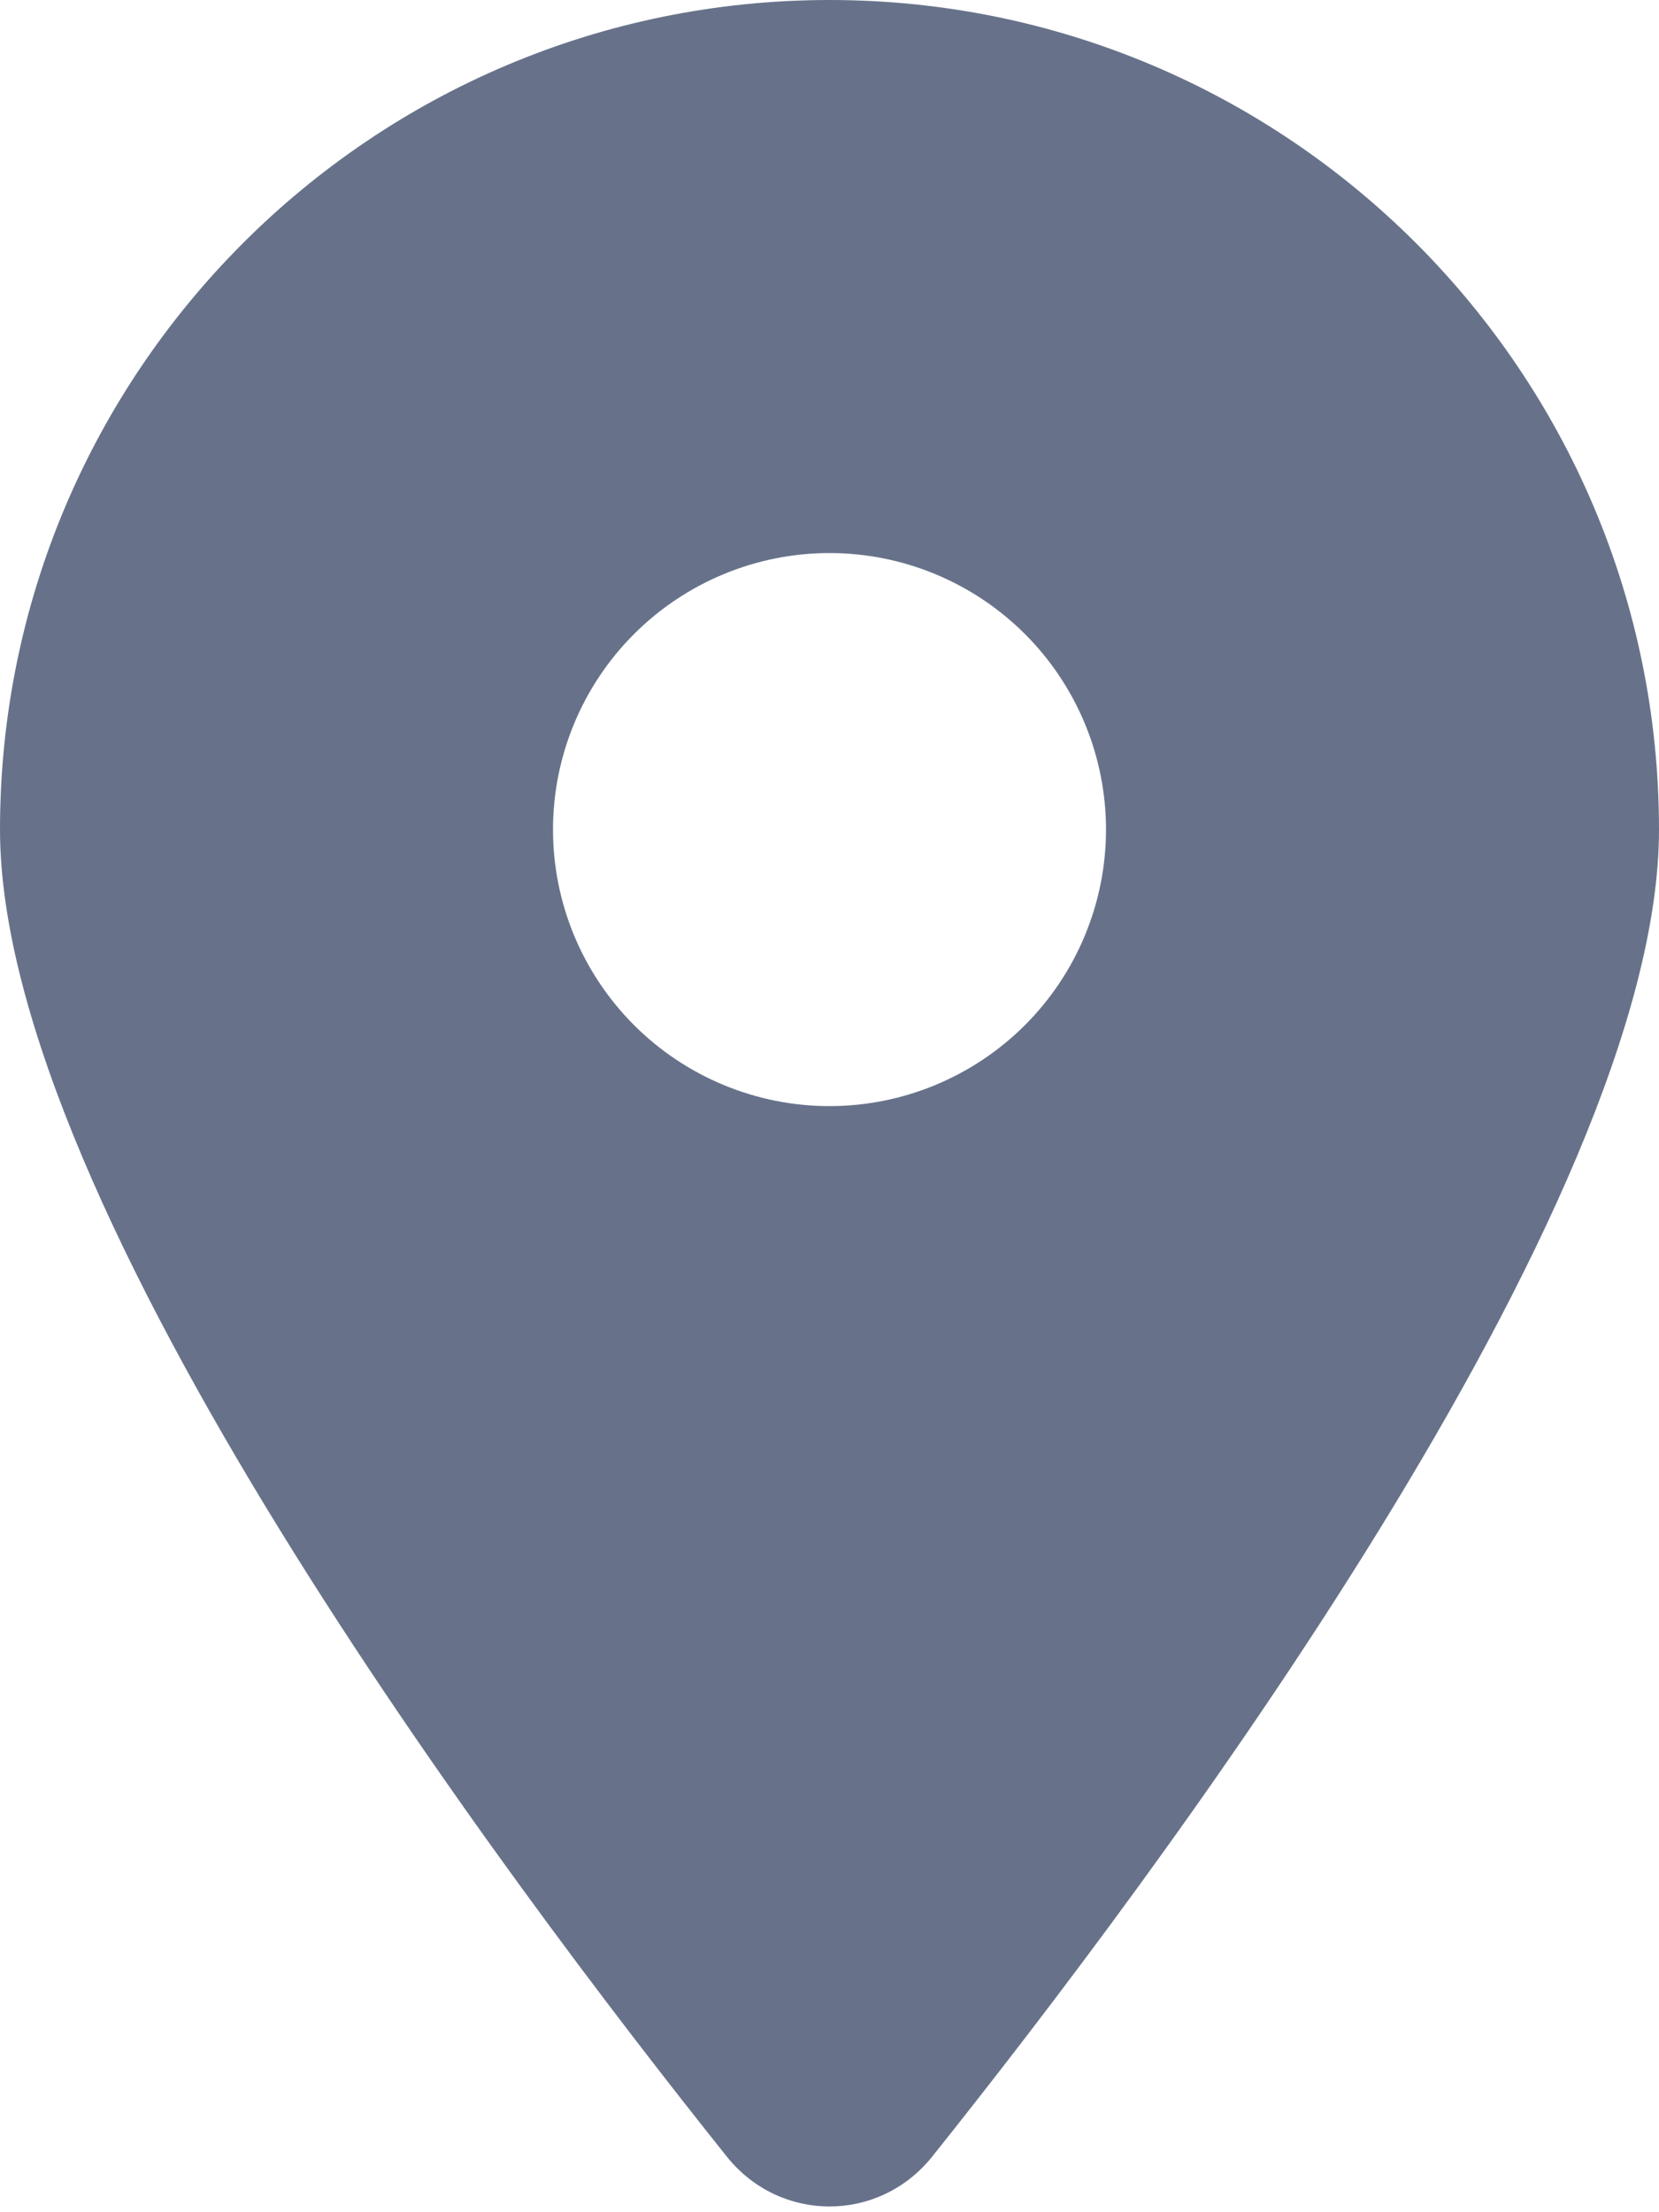 <svg width="12" height="16" viewBox="0 0 12 16" fill="none" xmlns="http://www.w3.org/2000/svg">
<g id="events/location-dot" clip-path="url(#clip0_431_1969)">
<path id="Vector" d="M6.741 15.6C8.344 13.594 12 8.731 12 6C12 2.688 9.312 0 6 0C2.688 0 0 2.688 0 6C0 8.731 3.656 13.594 5.259 15.6C5.644 16.078 6.356 16.078 6.741 15.6ZM6 4C6.53 4 7.039 4.211 7.414 4.586C7.789 4.961 8 5.47 8 6C8 6.53 7.789 7.039 7.414 7.414C7.039 7.789 6.53 8 6 8C5.47 8 4.961 7.789 4.586 7.414C4.211 7.039 4 6.53 4 6C4 5.47 4.211 4.961 4.586 4.586C4.961 4.211 5.47 4 6 4Z" fill="#67728A"/>
</g>
<defs>
<clipPath id="clip0_431_1969">
<rect width="12" height="16" fill="white"/>
</clipPath>
</defs>
</svg>
